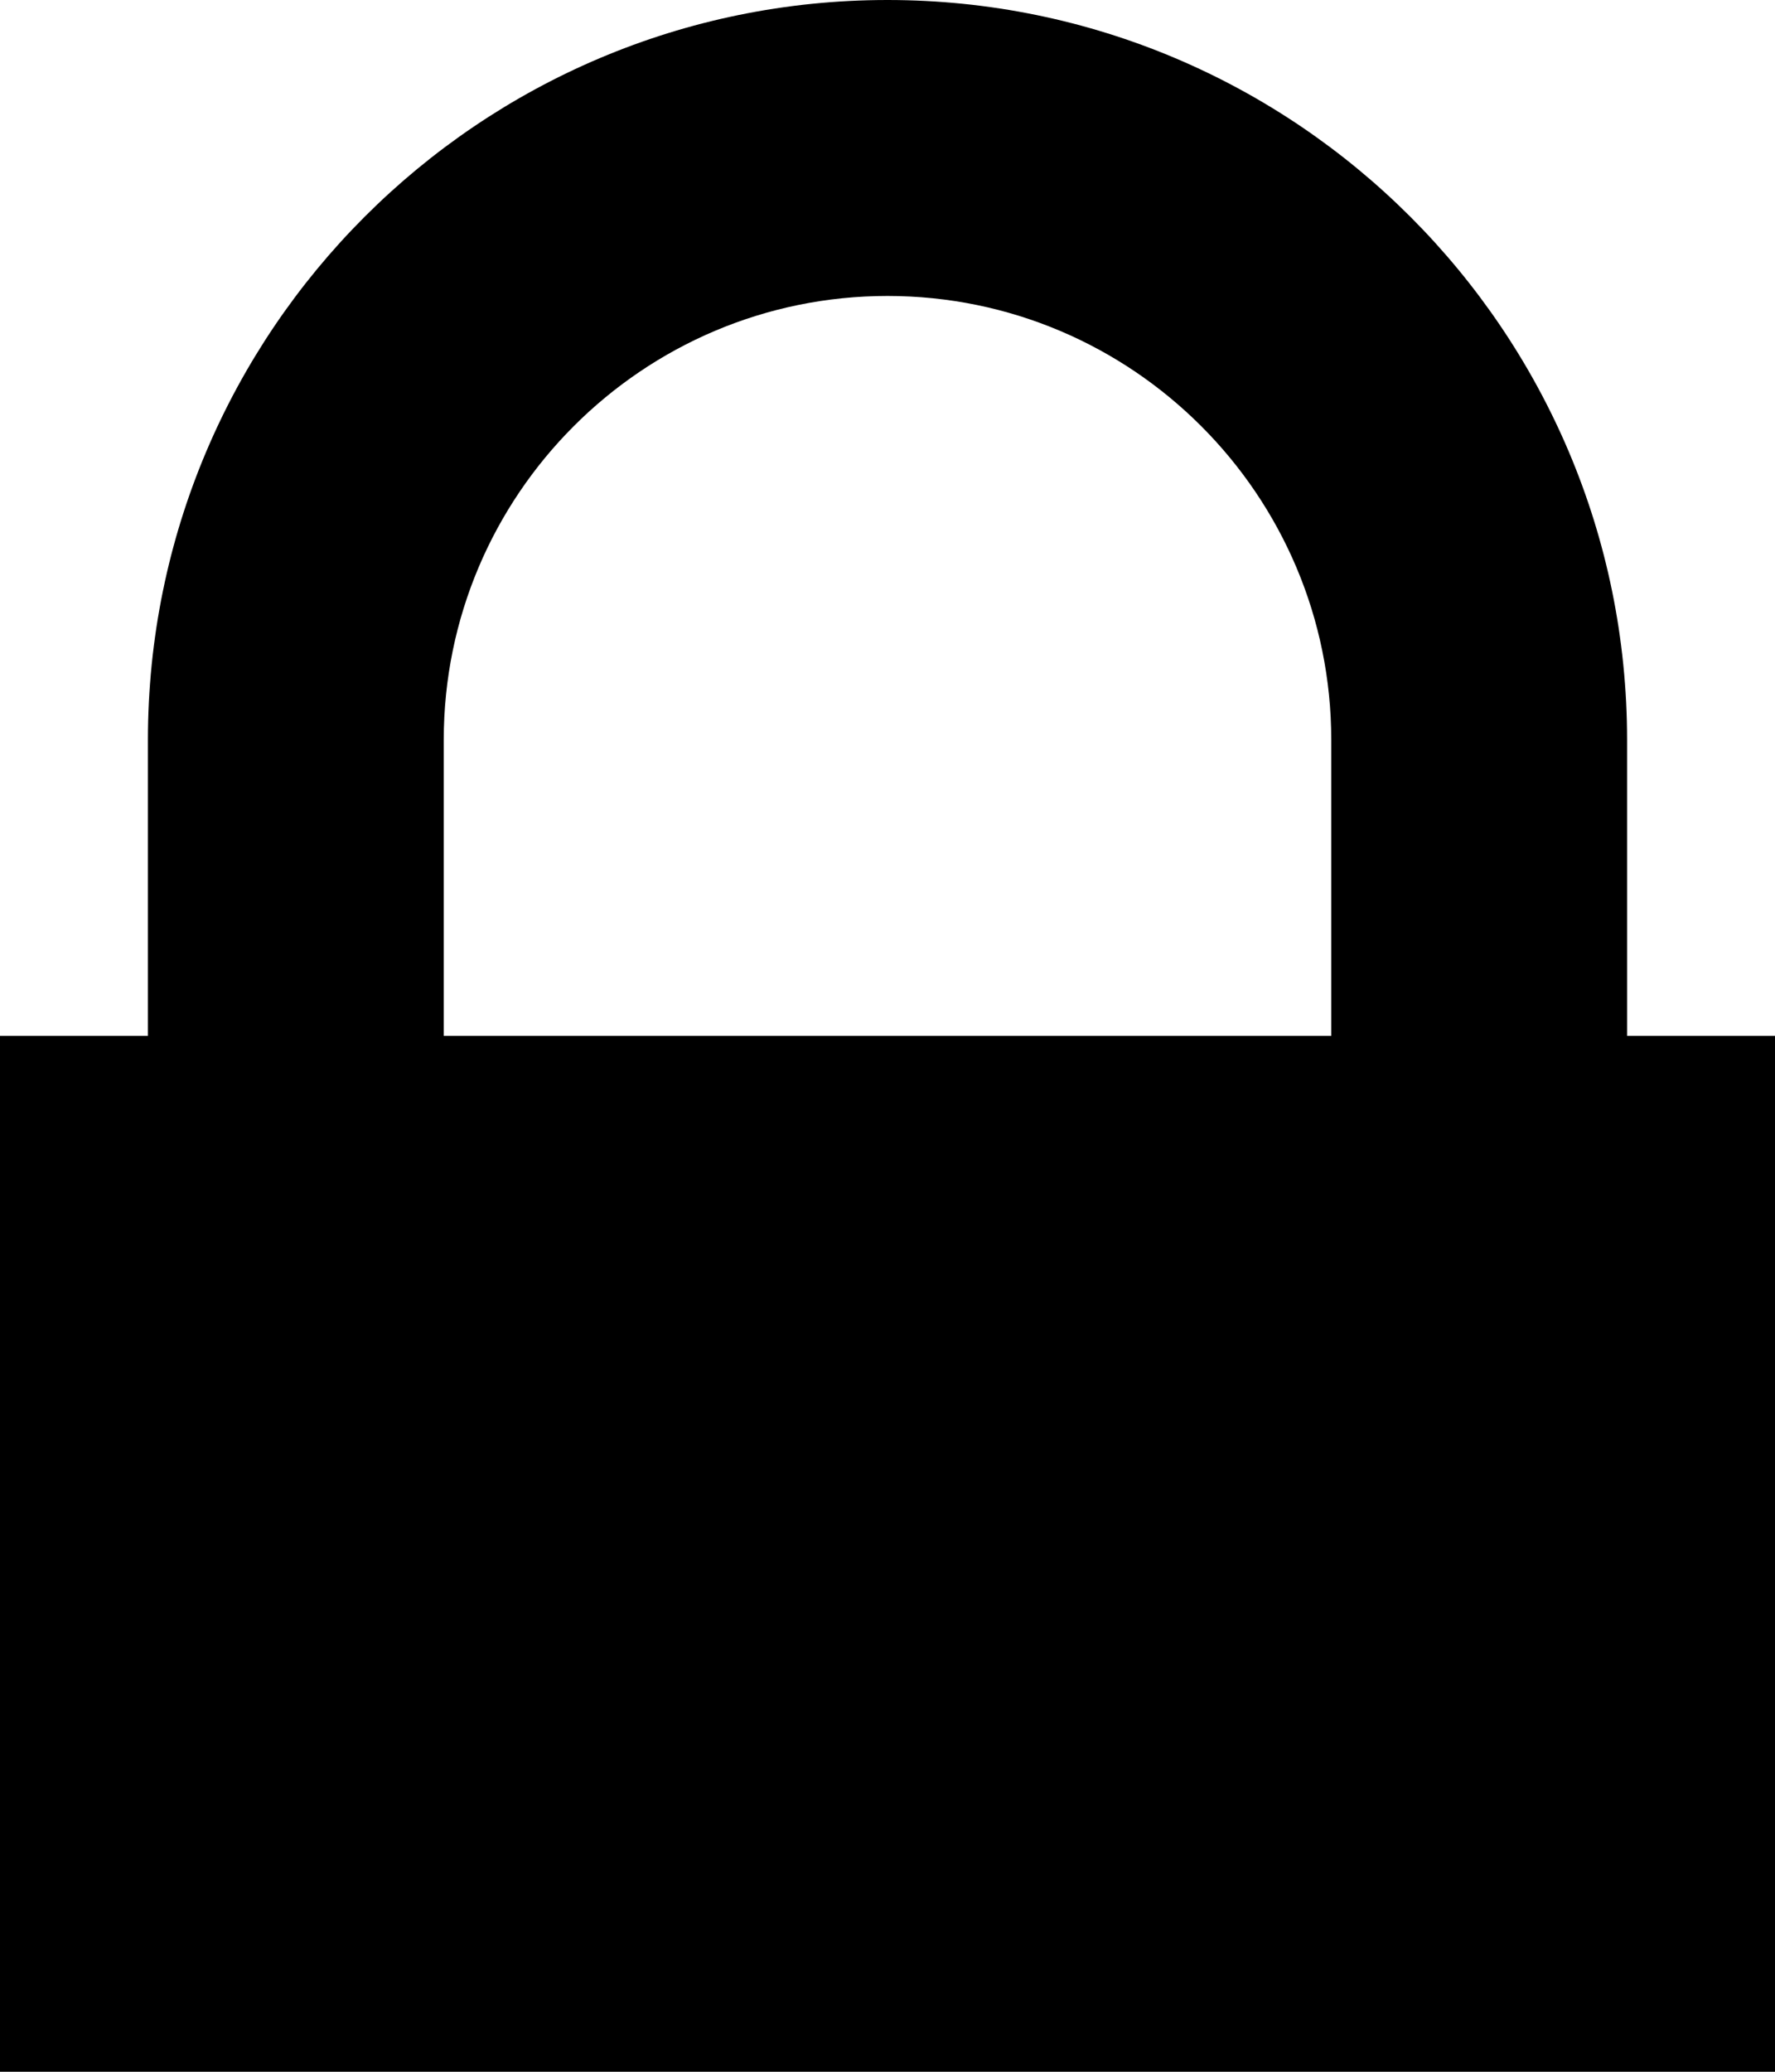 <?xml version="1.0" encoding="UTF-8"?><svg id="lock" xmlns="http://www.w3.org/2000/svg" viewBox="0 0 24 28"><path d="M18,14v-4c0-3.31-2.69-6-6-6s-6,2.69-6,6v4h12ZM0,14H2v-4C2,4.48,6.48,0,12,0s10,4.48,10,10v4h2v14H0V14Z"/></svg>